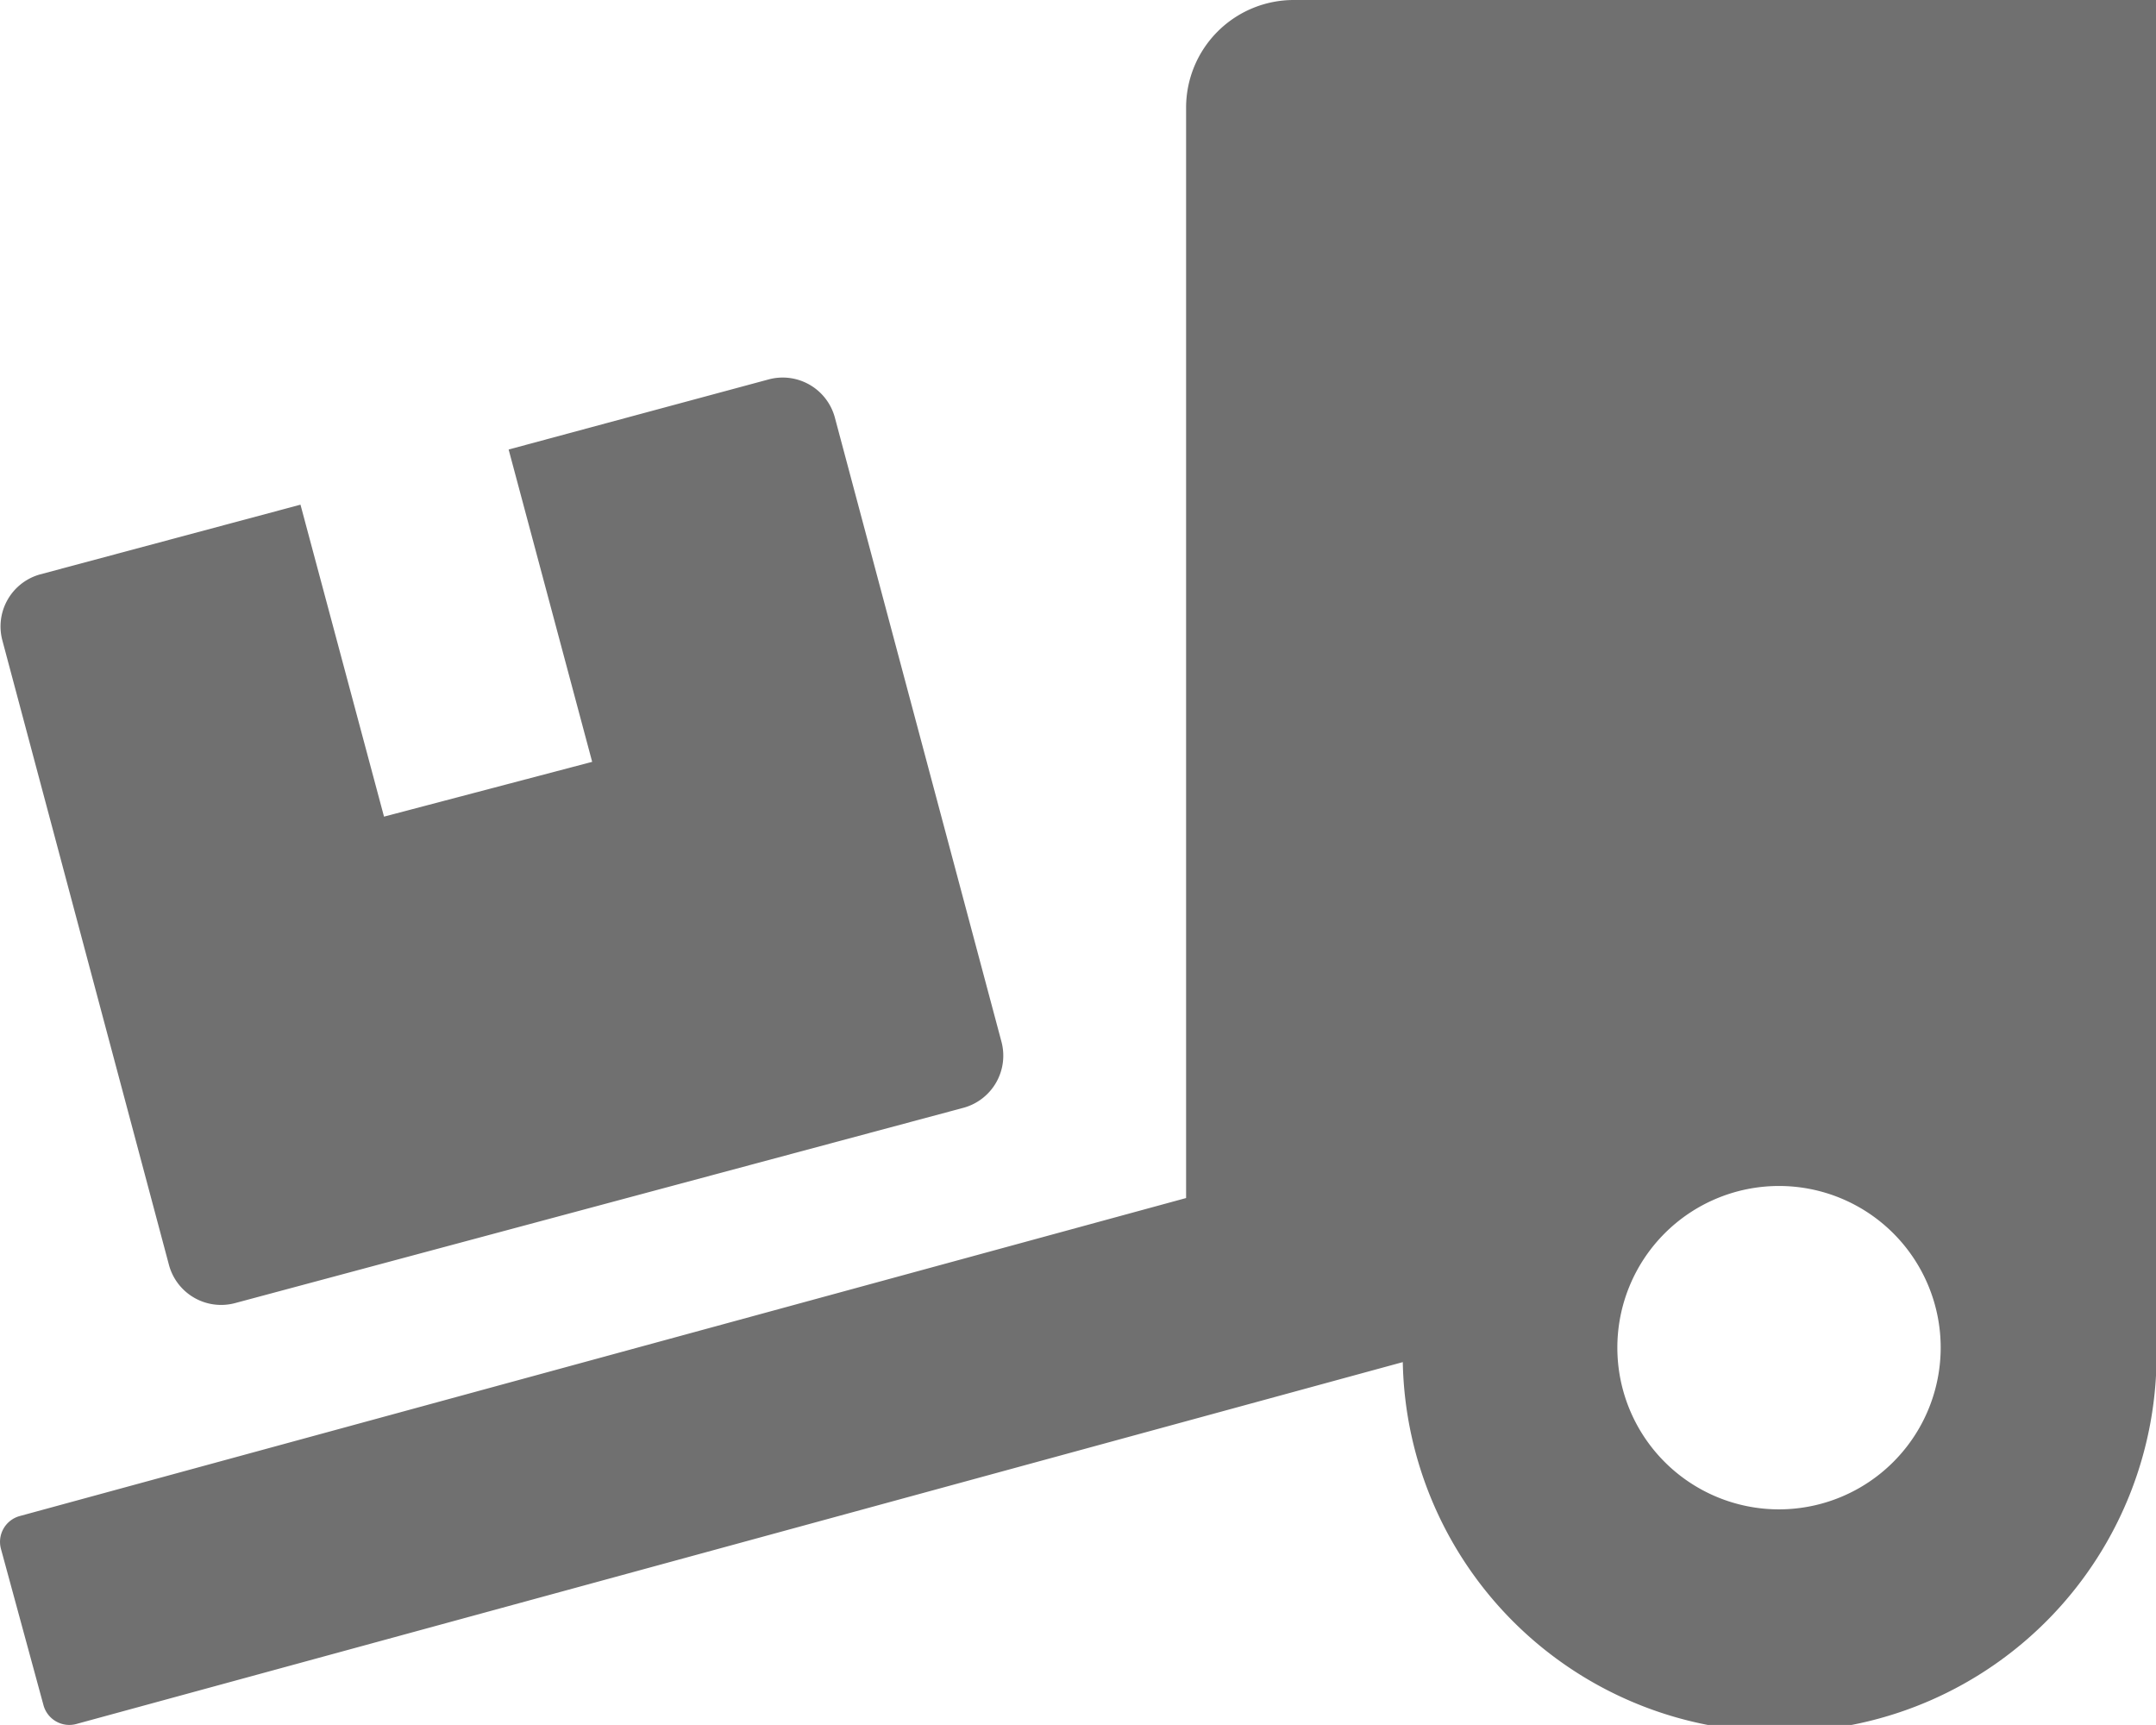<svg xmlns="http://www.w3.org/2000/svg" width="17.163" height="13.73" viewBox="0 0 17.163 13.73">
  <path id="cha" d="M1.346,10.072a.43.43,0,0,0,.526.3l5.8-1.555a.43.43,0,0,0,.3-.526L6.645,3.32a.43.43,0,0,0-.526-.3l-2.07.558.665,2.486L3.057,6.5,2.392,4.017.319,4.572a.43.43,0,0,0-.3.526ZM10.3,0a.857.857,0,0,0-.858.858V9.536L.158,12.067a.213.213,0,0,0-.15.263l.338,1.242a.213.213,0,0,0,.263.15l10.558-2.88a3,3,0,0,0,6-.115V0Zm3.862,12.014a1.287,1.287,0,1,1,1.287-1.287A1.288,1.288,0,0,1,14.159,12.014Z" transform="translate(0)" fill="#707070"/>
</svg>
